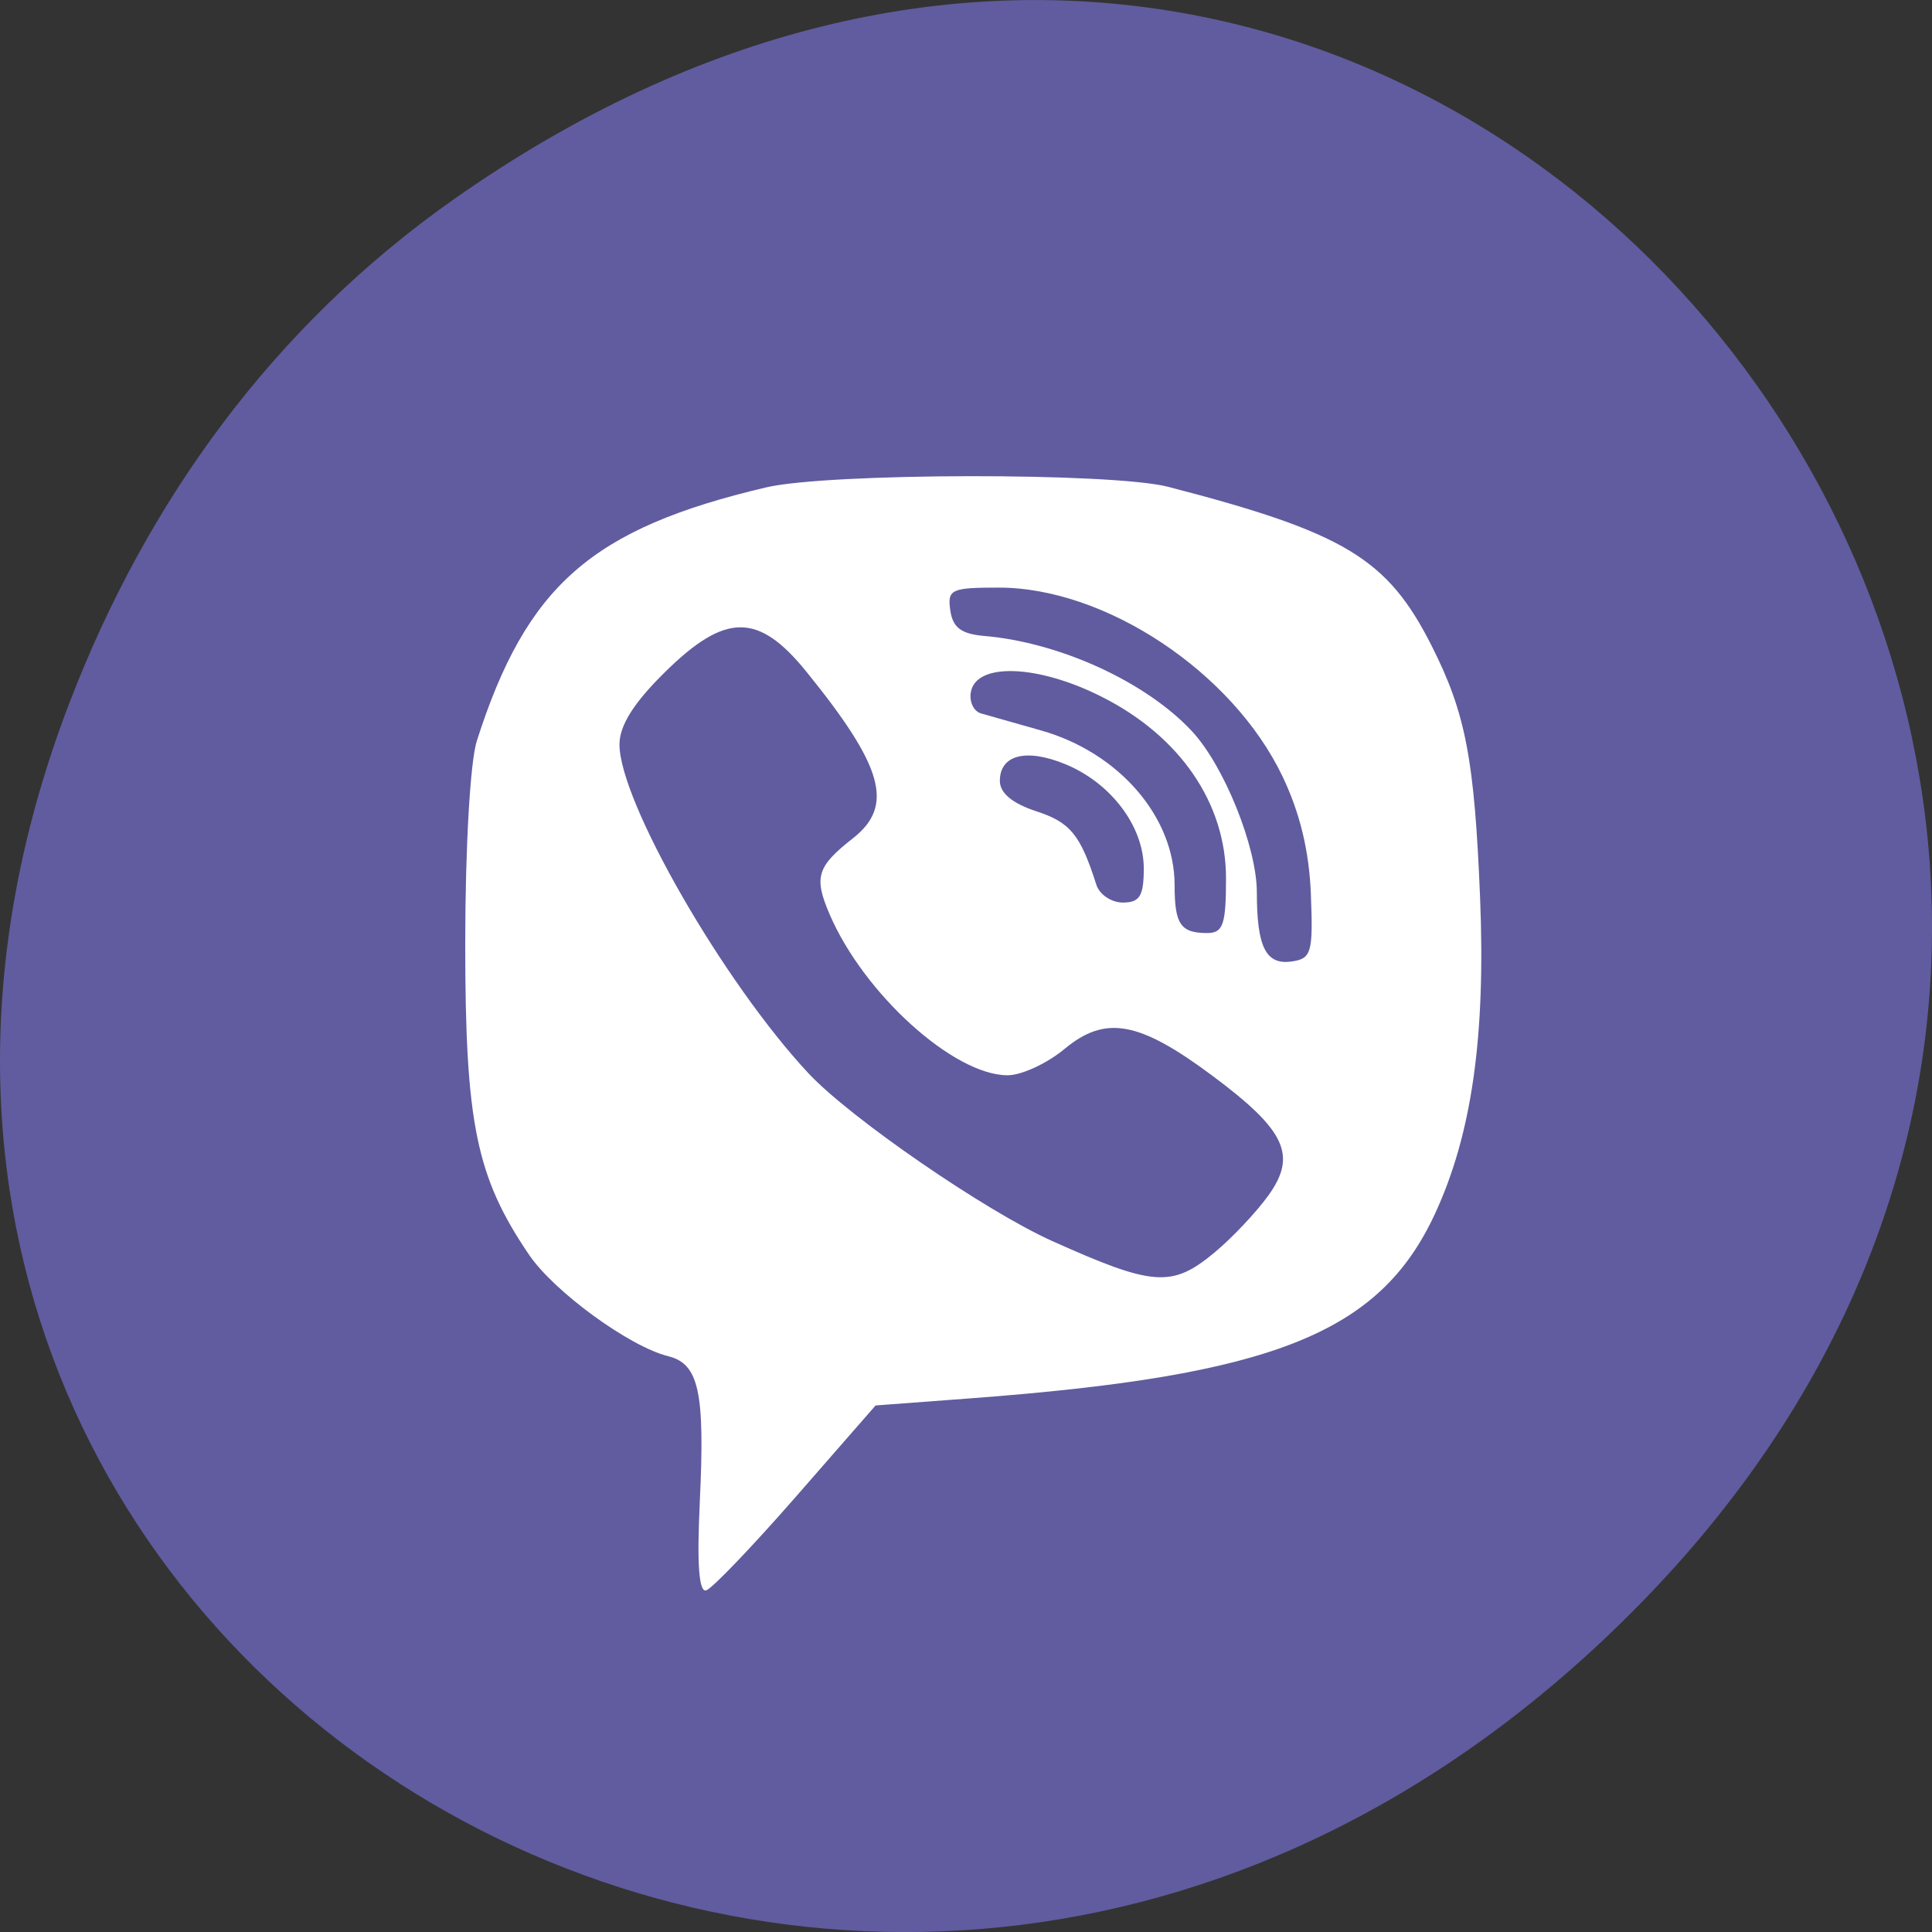 <svg xmlns="http://www.w3.org/2000/svg" viewBox="0 0 256 256"><rect x="0" y="0" width="256" height="256" fill="#333333" stroke="none"/><g transform="translate(0 -796.36)"><path d="m 60.17 822.74 c 130.93 -92.05 263.6 77.948 156.91 186.39 -100.51 102.17 -256.68 7.449 -207.86 -119.69 10.185 -26.526 26.914 -49.802 50.948 -66.7 z" fill="#605c9f" color="#000"/><path d="m -49.38 967.27 c 0.709 -14.656 -0.097 -18.393 -4.186 -19.408 -5.132 -1.273 -15.1 -8.54 -18.425 -13.429 -7 -10.308 -8.463 -17.404 -8.463 -41.18 0 -12.738 0.654 -24.18 1.541 -26.942 6.599 -20.585 15.2 -28.12 38.32 -33.567 8.243 -1.942 45.879 -1.996 53.29 -0.076 23.371 6.06 29.05 9.48 34.896 21.05 4.51 8.924 5.673 14.964 6.425 33.36 0.755 18.474 -1.108 31.462 -6.02 42.01 -7.353 15.771 -21.431 21.353 -61.42 24.353 l -12.661 0.95 l -10.496 12.02 c -5.773 6.609 -11.145 12.224 -11.938 12.478 -0.971 0.312 -1.252 -3.482 -0.858 -11.616 z m 68.25 -33.18 c 2.296 -1.909 5.484 -5.289 7.085 -7.51 3.842 -5.333 2.315 -8.628 -7.337 -15.829 -9.781 -7.298 -14.237 -8.113 -19.668 -3.597 -2.305 1.917 -5.696 3.485 -7.535 3.485 -7.127 0 -19.07 -10.802 -23.592 -21.345 -2.106 -4.907 -1.673 -6.319 3.086 -10.05 5.506 -4.317 4.06 -9.488 -6.181 -22.11 -6.364 -7.846 -10.731 -7.809 -18.794 0.159 -4.082 4.03 -5.951 7.02 -5.951 9.508 0 7.539 13.751 31.468 25.03 43.564 5.528 5.926 23.455 18.264 32.33 22.248 13.411 6.02 15.862 6.191 21.525 1.482 z m 12.731 -47.41 c -0.223 -5.733 -1.445 -10.804 -3.776 -15.673 -6.603 -13.793 -23.436 -24.987 -37.574 -24.987 c -6.342 0 -6.834 0.231 -6.432 3.03 0.327 2.273 1.456 3.116 4.522 3.379 10.01 0.859 21.411 6.089 27.492 12.613 4.267 4.579 8.605 15.348 8.605 21.365 0 7.246 1.201 9.636 4.6 9.156 2.639 -0.372 2.863 -1.148 2.561 -8.883 z m -11.248 -2.147 c 0 -9.933 -6.083 -18.816 -16.472 -24.05 -8.449 -4.259 -16.581 -4.568 -17.331 -0.658 -0.249 1.298 0.359 2.589 1.351 2.87 0.992 0.281 4.562 1.292 7.933 2.248 10.335 2.93 17.708 11.466 17.708 20.5 0 5.192 0.786 6.349 4.314 6.349 2.113 0 2.497 -1.117 2.497 -7.257 z m -10.897 -1.312 c 0 -5.546 -4.323 -11.296 -10.369 -13.793 -5.2 -2.147 -8.702 -1.258 -8.702 2.209 0 1.608 1.662 2.986 4.859 4.03 4.479 1.461 5.824 3.112 7.928 9.73 0.412 1.296 1.994 2.356 3.516 2.356 2.233 0 2.767 -0.874 2.767 -4.53 z" fill="#fff" transform="translate(142.1 28.2)"/></g></svg>